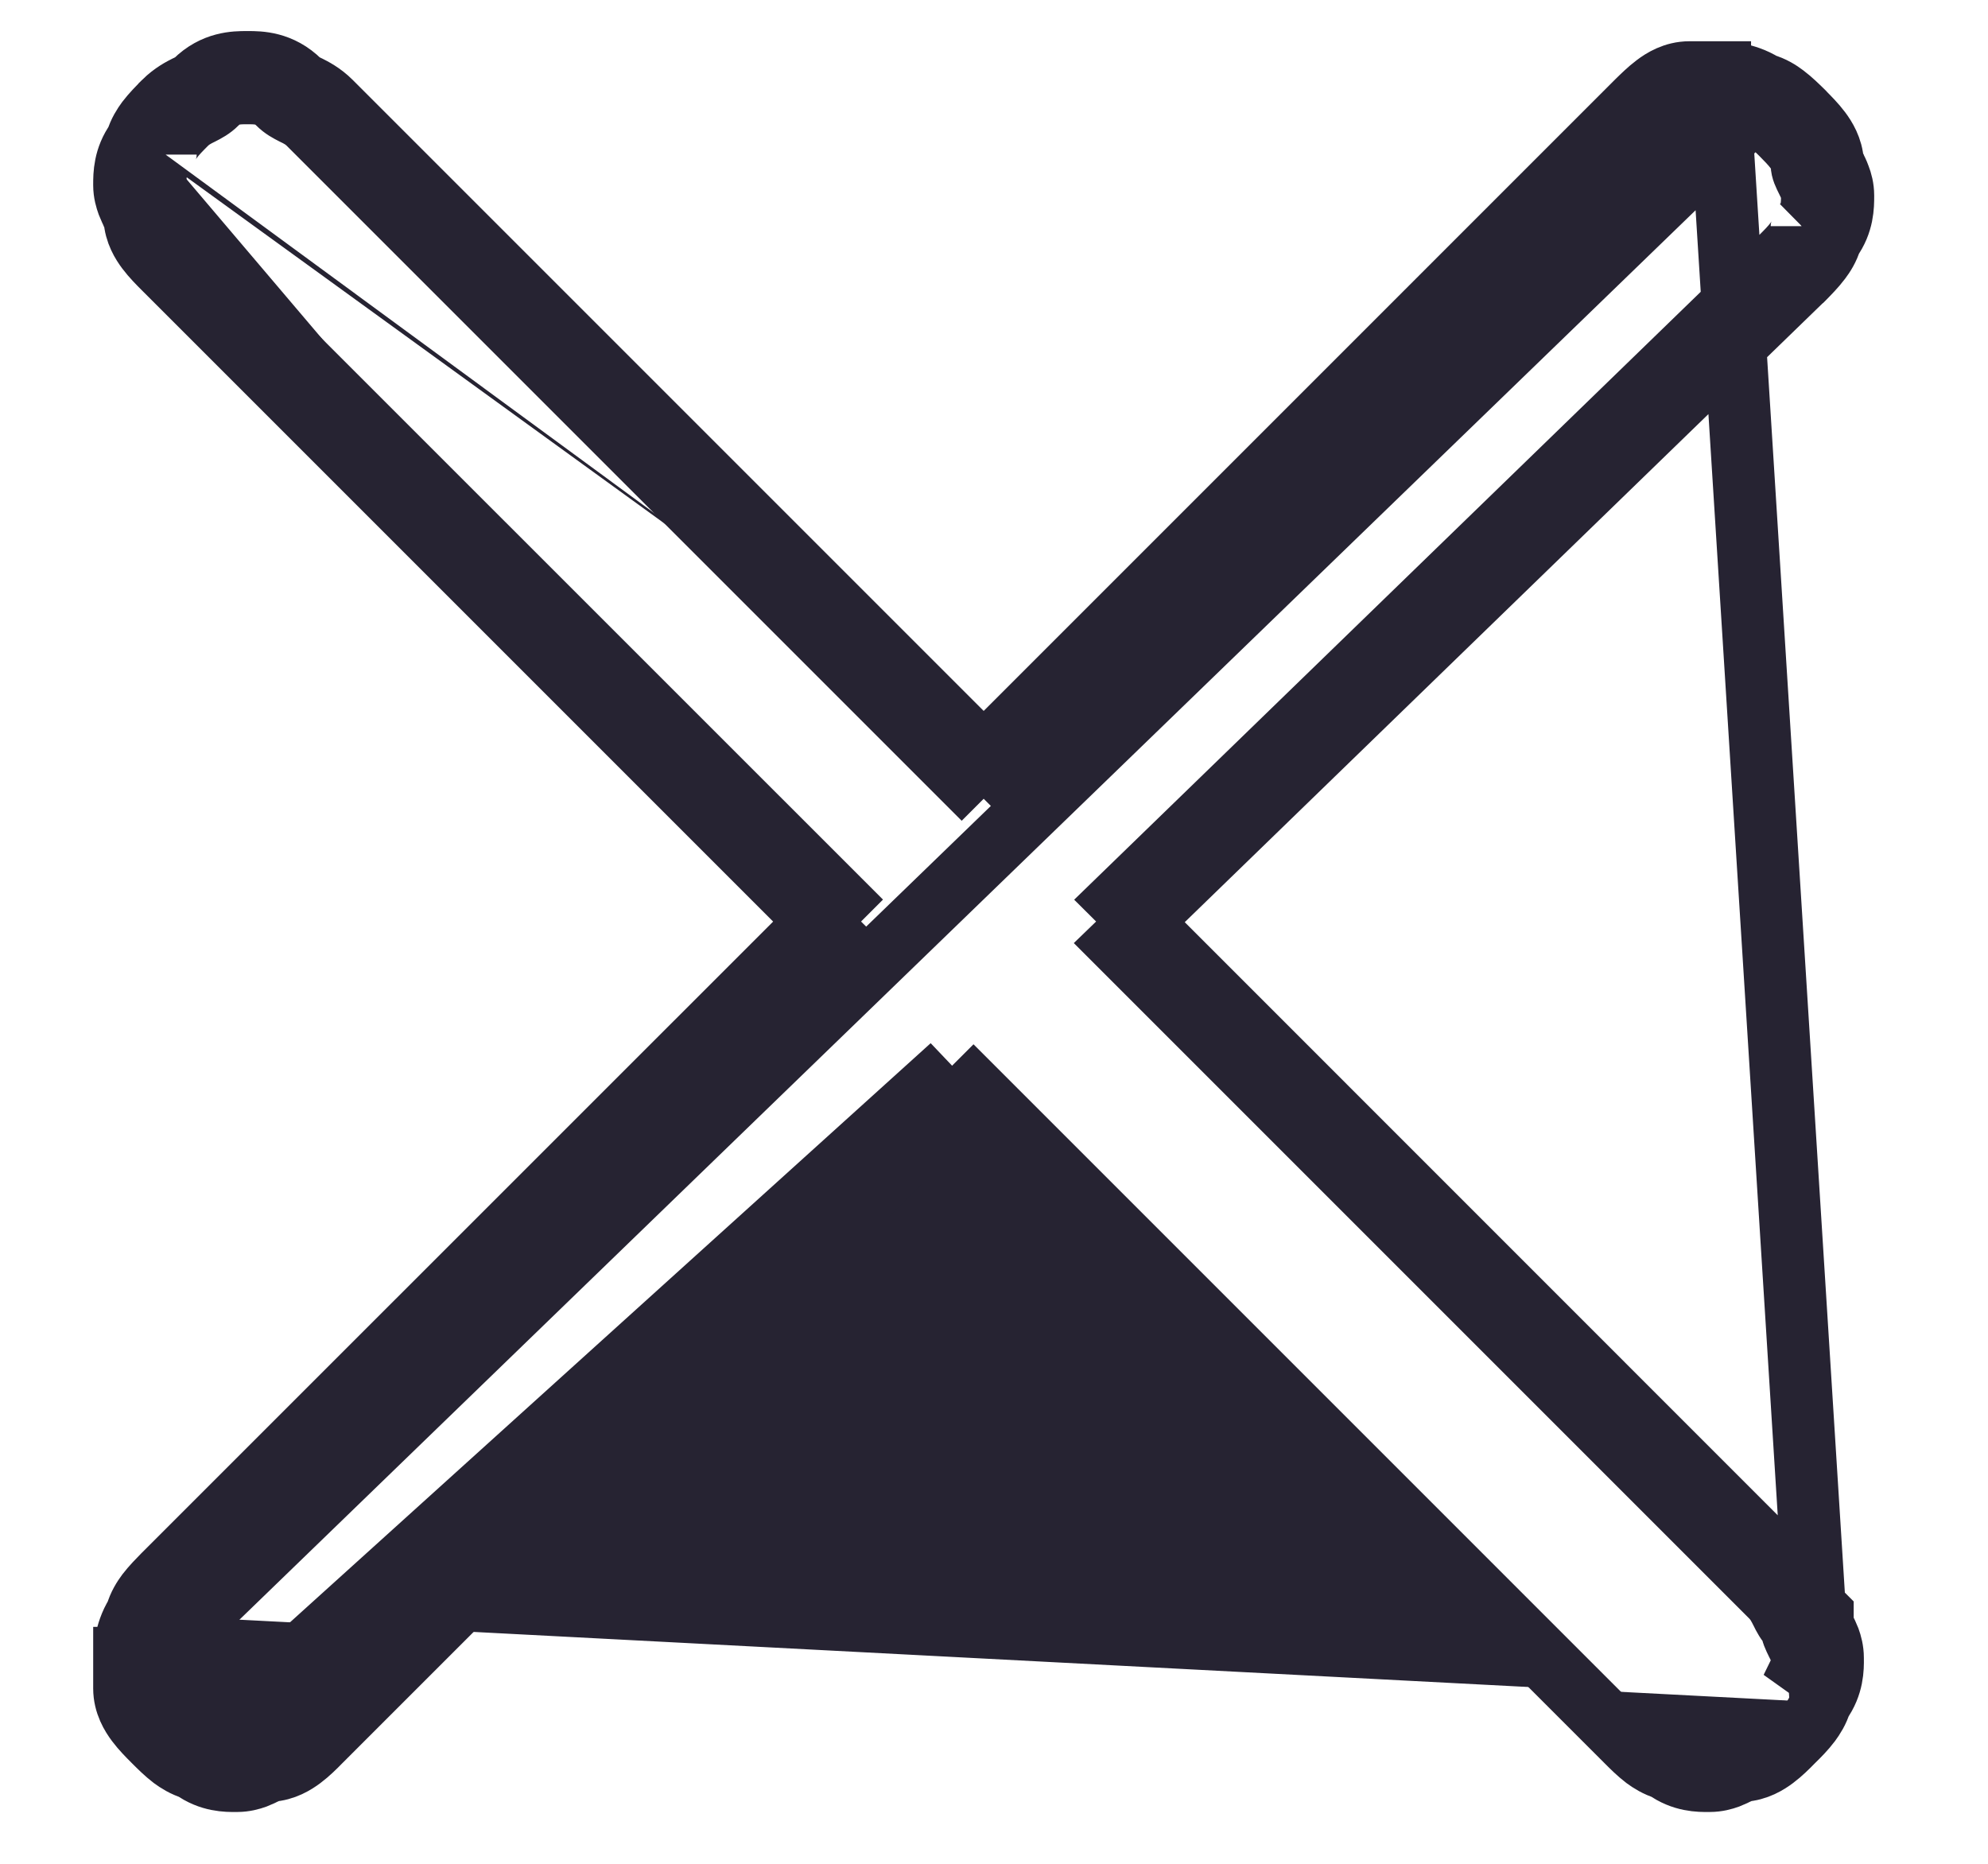 <svg width="16" height="15" viewBox="0 0 16 15" fill="none" xmlns="http://www.w3.org/2000/svg">
<path d="M1.25 13.343C1.25 13.343 1.25 13.178 1.333 13.096M1.25 13.343L14.09 0.915M1.25 13.343V13.589M1.25 13.343V13.589M1.333 13.096C1.333 13.013 1.415 12.931 1.497 12.849L1.497 12.849L6.753 7.593L6.576 7.417M1.333 13.096H1.083C1.083 13.059 1.088 13.024 1.097 12.992M1.333 13.096L1.156 12.919C1.133 12.942 1.113 12.967 1.097 12.992M6.576 7.417L6.753 7.24L1.497 1.985L1.497 1.985C1.415 1.902 1.333 1.82 1.333 1.738C1.333 1.697 1.312 1.655 1.292 1.614C1.271 1.573 1.25 1.532 1.25 1.491V1.491C1.25 1.408 1.25 1.326 1.333 1.244M6.576 7.417L1.32 12.672L1.315 12.677C1.278 12.715 1.226 12.767 1.184 12.822C1.155 12.861 1.117 12.919 1.097 12.992M6.576 7.417L1.32 2.161C1.319 2.16 1.317 2.158 1.315 2.156C1.278 2.119 1.226 2.067 1.184 2.011C1.145 1.959 1.089 1.871 1.083 1.758M1.333 1.244C1.333 1.162 1.415 1.079 1.497 0.997L1.497 0.997C1.538 0.956 1.58 0.935 1.621 0.915C1.662 0.894 1.703 0.873 1.744 0.832C1.826 0.75 1.909 0.75 1.991 0.75C2.073 0.75 2.156 0.75 2.238 0.832C2.279 0.873 2.32 0.894 2.361 0.915C2.403 0.935 2.444 0.956 2.485 0.997L7.74 6.252L7.917 6.075M1.333 1.244H1.083C1.083 1.204 1.089 1.167 1.099 1.134M1.333 1.244L1.156 1.067C1.134 1.089 1.115 1.111 1.099 1.134M7.917 6.075L8.094 6.252L13.349 0.997C13.431 0.915 13.514 0.832 13.596 0.832H13.843M7.917 6.075L2.662 0.82C2.592 0.75 2.52 0.714 2.478 0.693C2.476 0.692 2.475 0.692 2.473 0.691C2.432 0.67 2.424 0.665 2.415 0.656C2.259 0.5 2.086 0.5 1.998 0.5C1.996 0.5 1.993 0.5 1.991 0.5C1.989 0.5 1.987 0.5 1.984 0.5C1.896 0.5 1.723 0.5 1.567 0.656C1.558 0.665 1.55 0.67 1.509 0.691C1.507 0.692 1.506 0.692 1.504 0.693C1.462 0.714 1.391 0.75 1.32 0.82C1.319 0.822 1.317 0.823 1.315 0.825C1.278 0.863 1.226 0.915 1.184 0.97C1.156 1.008 1.119 1.064 1.099 1.134M7.917 6.075L13.172 0.82L13.177 0.815C13.215 0.778 13.267 0.726 13.323 0.684C13.378 0.642 13.473 0.582 13.596 0.582H13.843L13.843 0.832M13.843 0.832C13.843 0.582 13.843 0.582 13.843 0.582L13.843 0.582L13.844 0.582L13.844 0.582L13.845 0.582L13.849 0.582L13.859 0.583C13.867 0.583 13.877 0.583 13.889 0.584C13.913 0.586 13.947 0.59 13.985 0.597C14.034 0.607 14.116 0.629 14.194 0.679M13.843 0.832L14.653 13.7M14.194 0.679C14.162 0.67 14.127 0.665 14.09 0.665V0.915M14.194 0.679C14.219 0.695 14.243 0.715 14.267 0.738L14.09 0.915M14.194 0.679C14.267 0.699 14.325 0.737 14.363 0.766C14.419 0.808 14.471 0.86 14.509 0.897L14.514 0.902L14.518 0.907C14.556 0.945 14.608 0.997 14.65 1.053C14.689 1.105 14.745 1.193 14.751 1.306M14.09 0.915C14.172 0.915 14.255 0.997 14.337 1.079C14.419 1.162 14.501 1.244 14.501 1.326C14.501 1.367 14.522 1.408 14.543 1.45C14.563 1.491 14.584 1.532 14.584 1.573V1.573C14.584 1.655 14.584 1.738 14.501 1.82M14.751 1.306C14.75 1.304 14.749 1.302 14.748 1.3C14.748 1.299 14.748 1.299 14.748 1.299C14.748 1.299 14.751 1.309 14.751 1.326C14.751 1.319 14.751 1.313 14.751 1.306ZM14.751 1.306C14.754 1.312 14.758 1.321 14.766 1.338L14.768 1.341C14.777 1.359 14.793 1.39 14.805 1.424C14.819 1.46 14.834 1.512 14.834 1.573C14.834 1.575 14.834 1.578 14.834 1.58C14.834 1.656 14.834 1.794 14.735 1.93M14.735 1.93C14.745 1.897 14.751 1.86 14.751 1.82H14.501M14.735 1.93C14.719 1.952 14.7 1.975 14.678 1.997L14.501 1.82M14.735 1.93C14.715 2 14.678 2.056 14.65 2.093C14.608 2.149 14.556 2.201 14.519 2.239L14.514 2.244L14.511 2.246L14.511 2.246L9.179 7.419M14.501 1.82C14.501 1.902 14.419 1.985 14.337 2.067L14.337 2.067L9.002 7.243L9.179 7.419M9.179 7.419L14.431 12.672C14.501 12.742 14.537 12.814 14.558 12.856L14.56 12.86C14.581 12.902 14.586 12.909 14.596 12.919L14.669 12.992V13.077M9.179 7.419L8.999 7.593L14.255 12.849C14.296 12.89 14.316 12.931 14.337 12.972C14.357 13.013 14.378 13.055 14.419 13.096C14.419 13.137 14.44 13.178 14.46 13.219C14.481 13.26 14.501 13.302 14.501 13.343V13.343C14.501 13.425 14.501 13.507 14.419 13.589L14.669 13.077M14.669 13.077C14.672 13.083 14.676 13.092 14.684 13.107L14.685 13.11C14.695 13.129 14.71 13.16 14.723 13.193C14.736 13.229 14.751 13.281 14.751 13.343C14.751 13.345 14.751 13.347 14.751 13.35C14.752 13.425 14.752 13.563 14.653 13.7M14.669 13.077L14.653 13.7M14.653 13.7C14.632 13.77 14.596 13.825 14.568 13.863C14.526 13.919 14.474 13.971 14.436 14.008L14.431 14.013L14.426 14.018C14.389 14.056 14.337 14.108 14.281 14.15C14.229 14.189 14.141 14.245 14.027 14.251C14.021 14.253 14.012 14.258 13.996 14.266L13.993 14.267C13.974 14.277 13.943 14.292 13.91 14.305C13.874 14.318 13.822 14.333 13.761 14.333C13.758 14.333 13.756 14.333 13.754 14.333C13.678 14.334 13.54 14.334 13.404 14.235C13.334 14.214 13.278 14.178 13.24 14.15C13.185 14.108 13.133 14.056 13.095 14.018L13.09 14.013L7.835 8.758L2.579 14.013L2.574 14.018C2.537 14.056 2.485 14.108 2.429 14.15C2.377 14.189 2.289 14.245 2.176 14.251C2.17 14.253 2.16 14.258 2.144 14.266L2.141 14.267C2.122 14.277 2.091 14.292 2.058 14.305C2.022 14.318 1.97 14.333 1.909 14.333C1.907 14.333 1.904 14.333 1.902 14.333C1.826 14.334 1.688 14.334 1.552 14.235C1.482 14.214 1.426 14.178 1.388 14.15C1.333 14.108 1.281 14.056 1.243 14.018L1.238 14.013L1.233 14.008C1.196 13.971 1.144 13.919 1.102 13.863C1.06 13.807 1 13.712 1 13.589V13.343H1.061C1 13.343 1 13.343 1 13.343L1 13.342L1 13.342L1 13.342L1 13.34L1 13.337L1.001 13.327C1.001 13.319 1.001 13.309 1.002 13.296C1.004 13.272 1.008 13.239 1.015 13.201C1.025 13.151 1.047 13.07 1.097 12.992M1.083 1.758C1.084 1.76 1.085 1.762 1.086 1.764C1.086 1.765 1.086 1.765 1.086 1.765C1.086 1.765 1.083 1.755 1.083 1.738C1.083 1.744 1.083 1.751 1.083 1.758ZM1.083 1.758C1.08 1.751 1.076 1.742 1.068 1.726C1.067 1.725 1.067 1.724 1.066 1.723C1.057 1.704 1.042 1.673 1.029 1.64C1.016 1.604 1 1.552 1 1.491C1 1.488 1 1.486 1 1.484C1 1.408 1 1.27 1.099 1.134M1.662 14.001C1.744 14.083 1.826 14.083 1.909 14.083C1.95 14.083 1.991 14.063 2.032 14.042C2.073 14.022 2.115 14.001 2.156 14.001C2.238 14.001 2.32 13.919 2.403 13.836L2.403 13.836L7.658 8.581L1.662 14.001ZM1.662 14.001C1.58 14.001 1.497 13.919 1.415 13.836M1.662 14.001L1.415 13.836M1.415 13.836C1.333 13.754 1.25 13.672 1.25 13.589M1.415 13.836L1.25 13.589" fill="#262332" stroke="#262332" stroke-width="0.5"/>
</svg>
